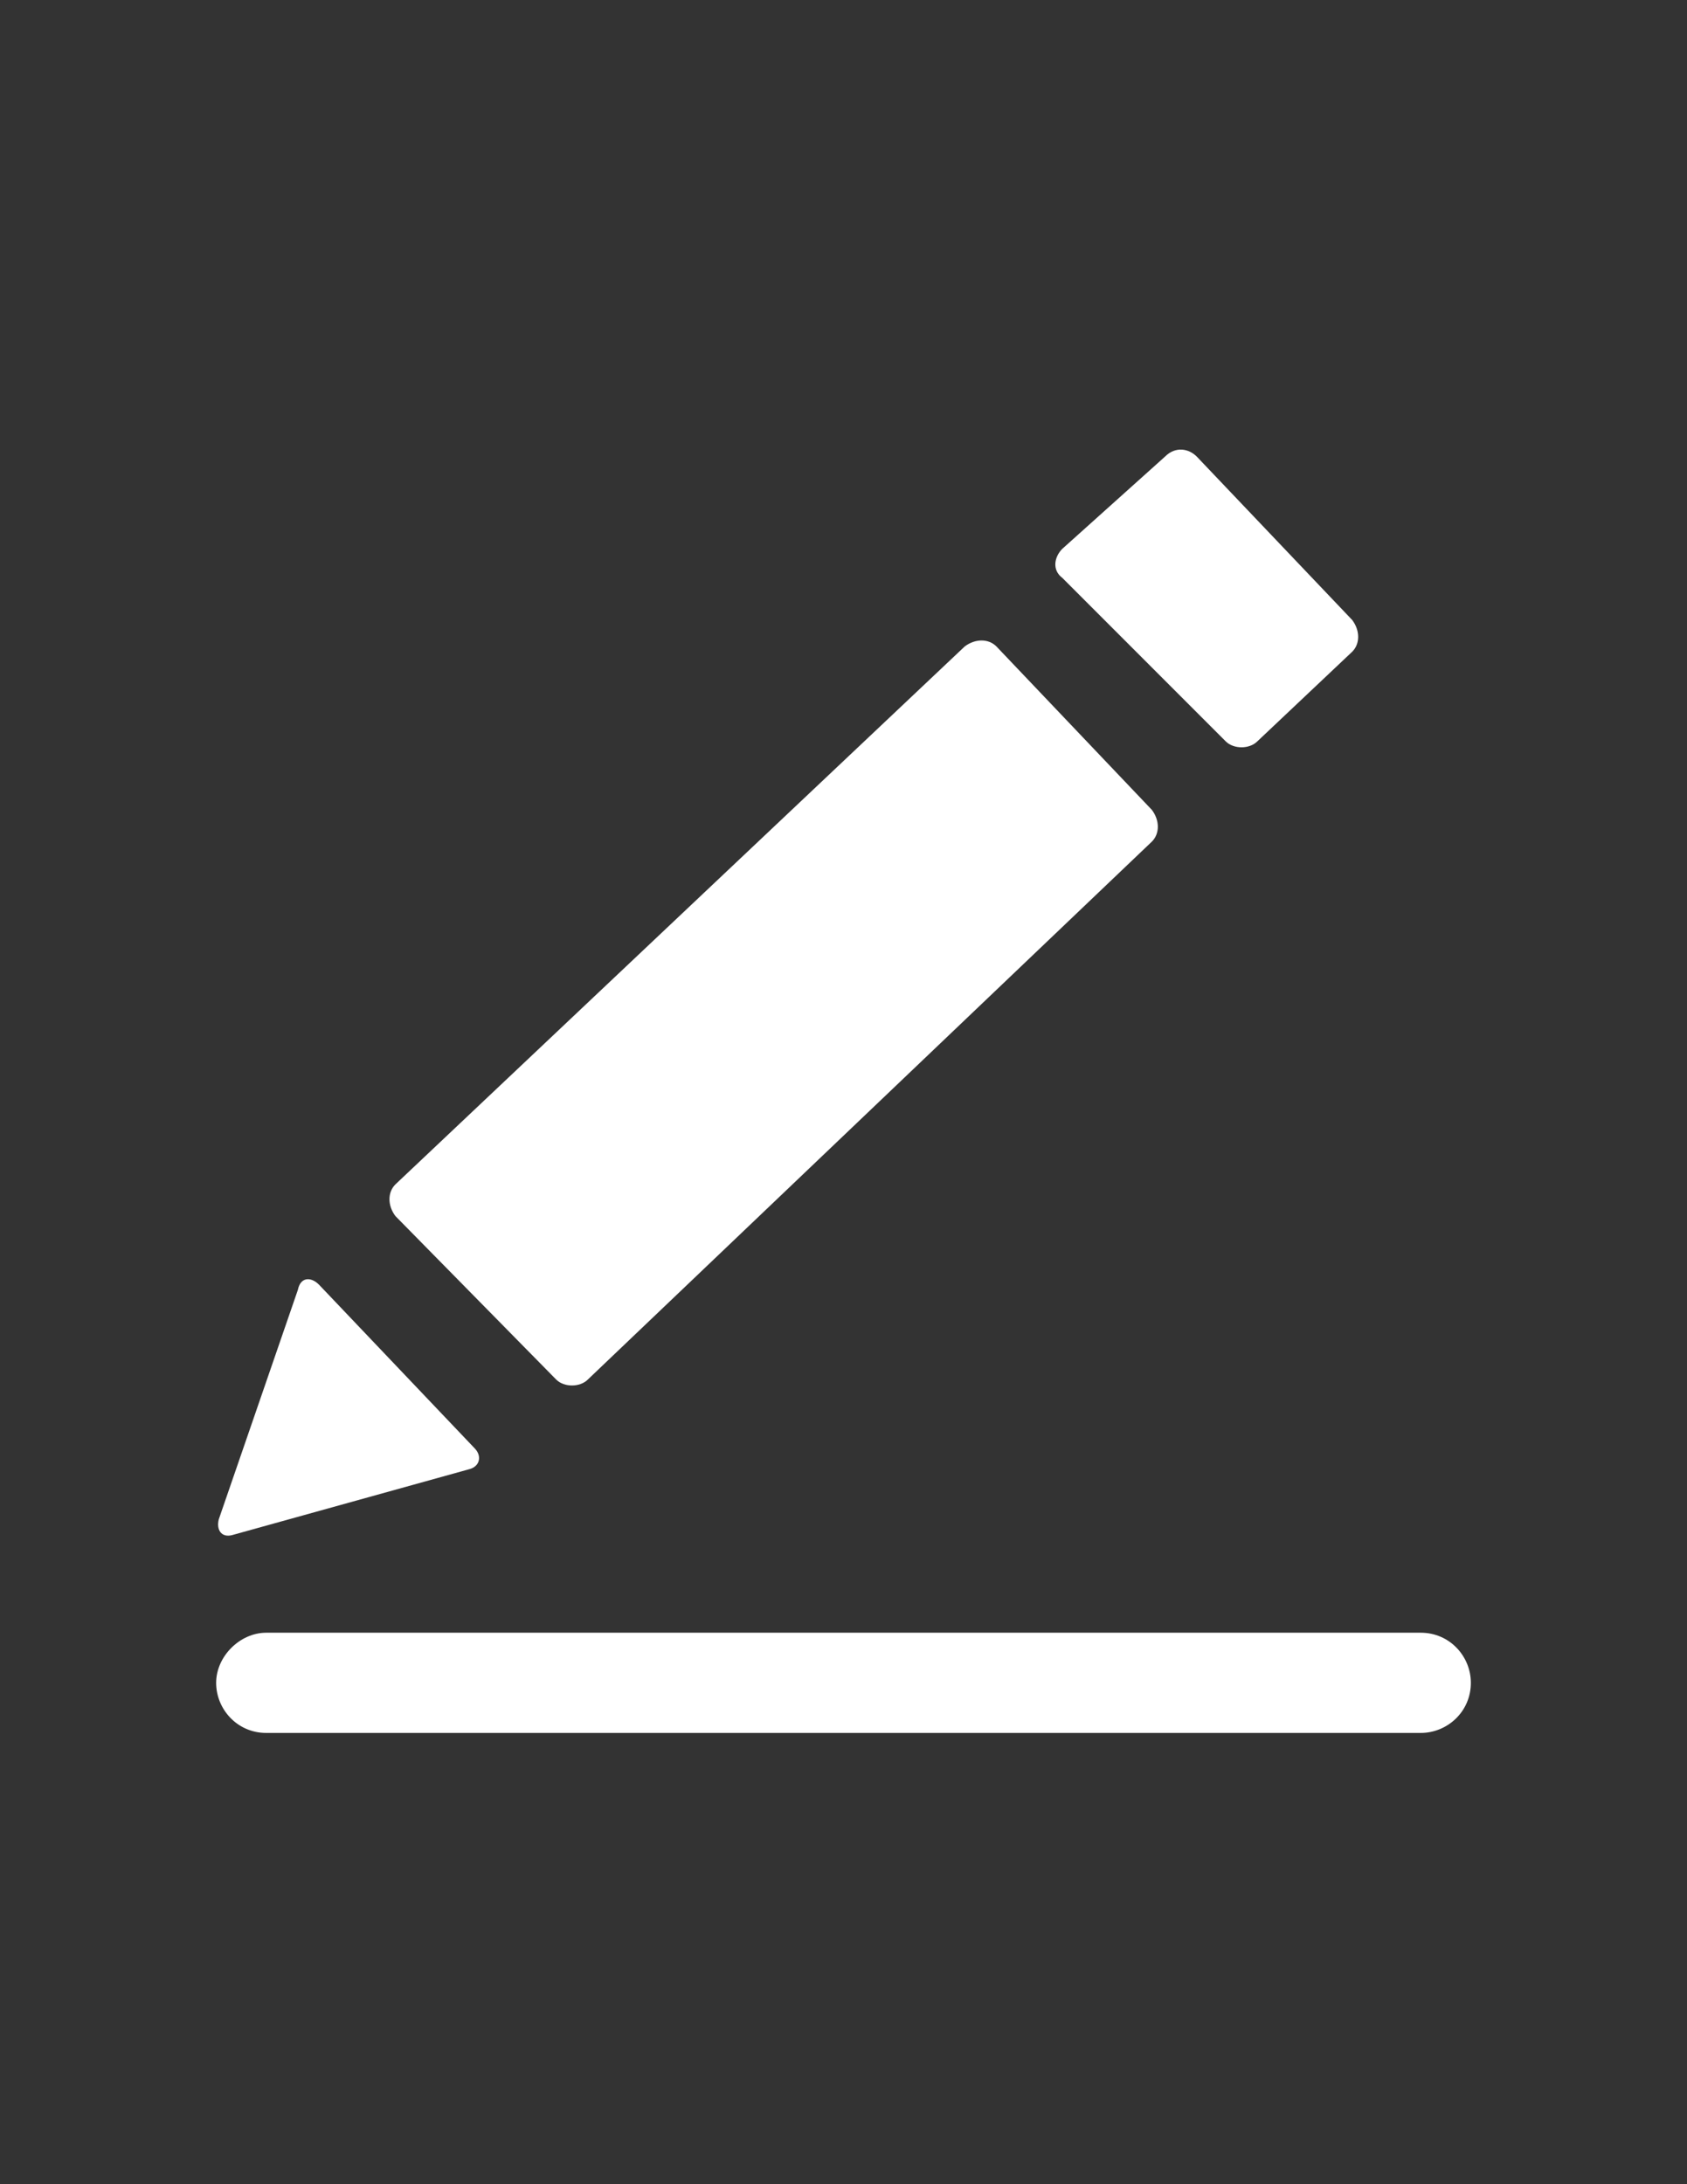 <?xml version="1.0" encoding="utf-8"?>
<!-- Generator: Adobe Illustrator 15.0.0, SVG Export Plug-In . SVG Version: 6.00 Build 0)  -->
<!DOCTYPE svg PUBLIC "-//W3C//DTD SVG 1.1//EN" "http://www.w3.org/Graphics/SVG/1.1/DTD/svg11.dtd">
<svg version="1.1" id="图层_1" xmlns="http://www.w3.org/2000/svg" xmlns:xlink="http://www.w3.org/1999/xlink" x="0px" y="0px"
	 width="612px" height="792px" viewBox="0 0 612 792" enable-background="new 0 0 612 792" xml:space="preserve">
<rect x="0" y="0" width="612" height="792" fill="#333333" stroke="none"/>
<g>
	<g>
		<path fill="#FFFFFF" d="M79.369,550.912c-0.956,3.825,0.957,6.694,4.781,5.738l86.063-23.906c3.824-0.957,4.781-4.781,1.912-7.65
			l-56.419-59.287c-2.868-2.869-6.693-2.869-7.649,1.912L79.369,550.912z"/>
		<path fill="#FFFFFF" d="M143.438,429.469c-2.869,2.869-2.869,7.65,0,11.475l58.331,59.288c2.869,2.868,8.606,2.868,11.476,0
			l204.637-195.075c2.869-2.869,2.869-7.65,0-11.475l-56.418-59.288c-2.869-2.868-7.65-2.868-11.476,0L143.438,429.469z"/>
		<path fill="#FFFFFF" d="M434.138,165.544c-2.869-2.869-7.65-3.825-11.476,0l-37.293,33.469c-2.869,2.868-3.825,7.649,0,10.519
			l59.287,59.287c2.869,2.869,8.606,2.869,11.475,0l34.426-32.512c2.868-2.869,2.868-7.65,0-11.476L434.138,165.544z"/>
		<path fill="#FFFFFF" d="M96.581,592.031h418.838c10.519,0,18.169,8.606,18.169,18.169l0,0c0,10.519-8.606,18.169-18.169,18.169
			H96.581c-10.519,0-18.168-8.606-18.168-18.169l0,0C78.413,600.638,87.019,592.031,96.581,592.031z"/>
	</g>
</g>
</svg>
